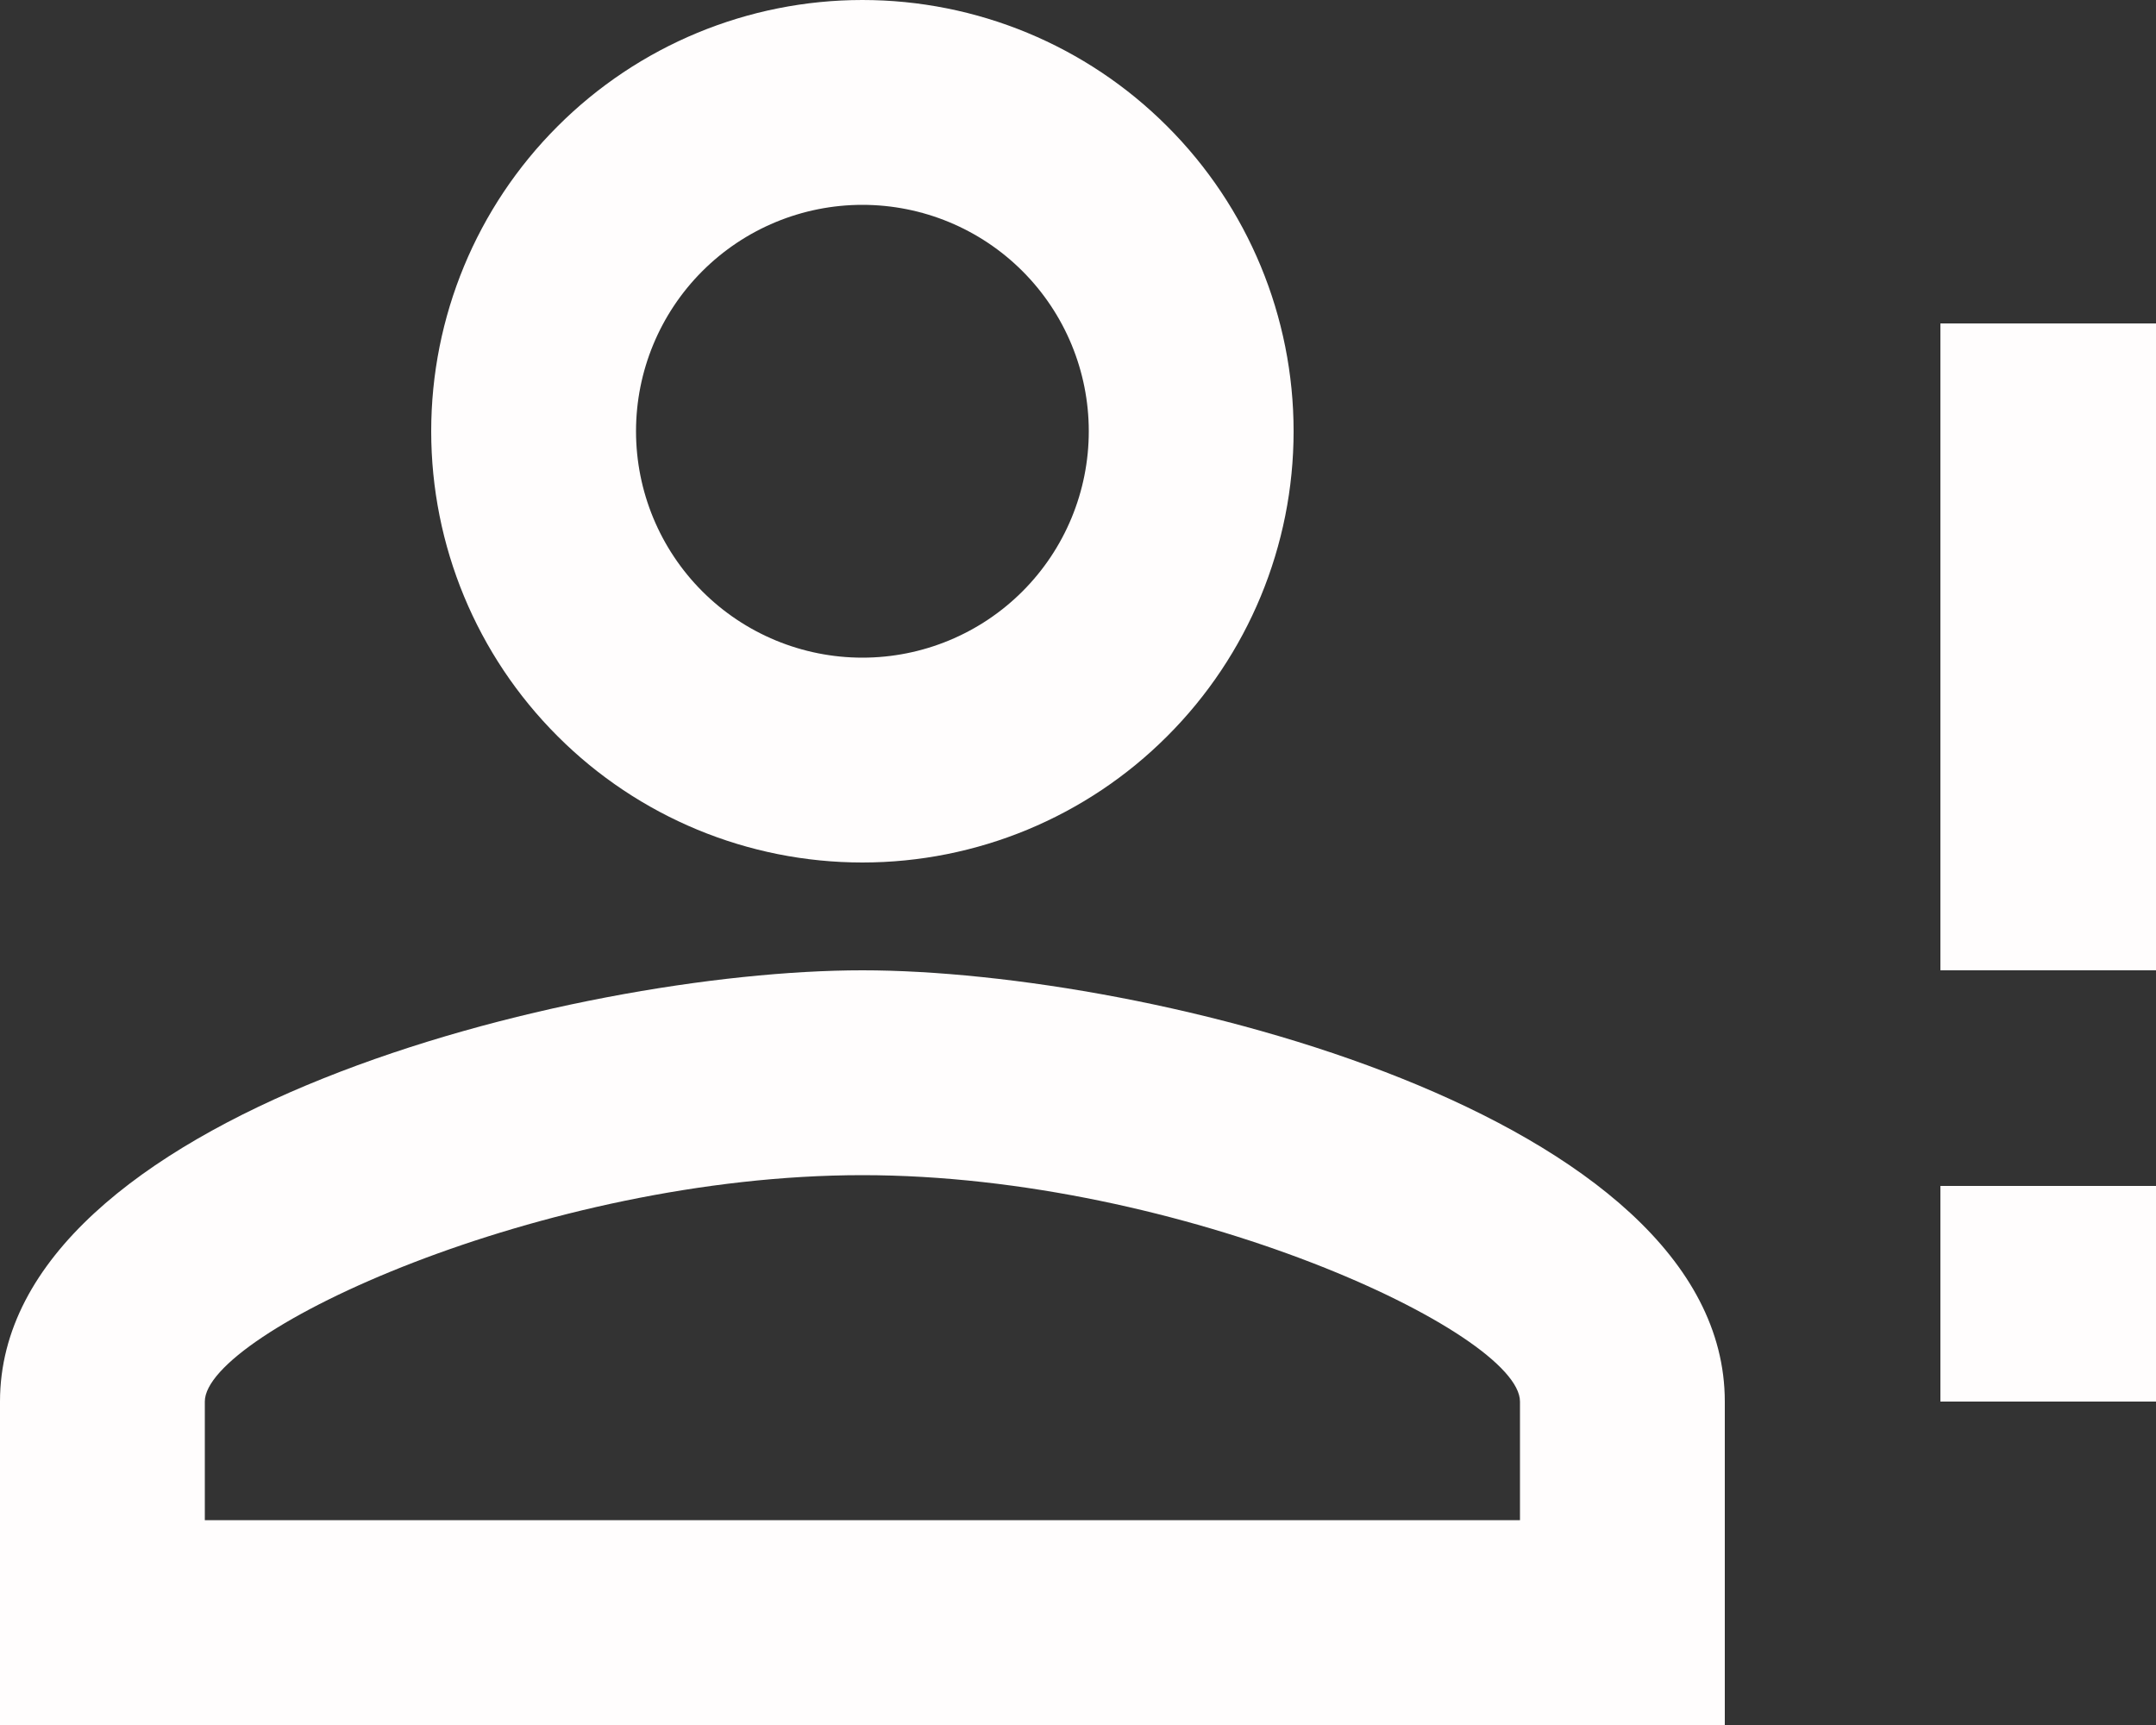 <svg width="20" height="16" viewBox="0 0 20 16" fill="none" xmlns="http://www.w3.org/2000/svg">
<rect x="0" y="0" width="20" height="16" fill="#333333" stroke="none"/>
<path d="M18 8V3H20V9H18M18 13H20V11H18M8 9C10.67 9 16 10.34 16 13V16H0V13C0 10.34 5.33 9 8 9ZM8 0C9.061 0 10.078 0.421 10.828 1.172C11.579 1.922 12 2.939 12 4C12 5.061 11.579 6.078 10.828 6.828C10.078 7.579 9.061 8 8 8C6.939 8 5.922 7.579 5.172 6.828C4.421 6.078 4 5.061 4 4C4 2.939 4.421 1.922 5.172 1.172C5.922 0.421 6.939 0 8 0ZM8 10.9C5.03 10.9 1.9 12.36 1.9 13V14.1H14.1V13C14.1 12.36 10.97 10.9 8 10.9ZM8 1.9C7.443 1.9 6.909 2.121 6.515 2.515C6.121 2.909 5.9 3.443 5.9 4C5.9 4.557 6.121 5.091 6.515 5.485C6.909 5.879 7.443 6.1 8 6.1C8.557 6.1 9.091 5.879 9.485 5.485C9.879 5.091 10.1 4.557 10.1 4C10.1 3.443 9.879 2.909 9.485 2.515C9.091 2.121 8.557 1.9 8 1.9Z" fill="#FFFDFD"/>
</svg>
